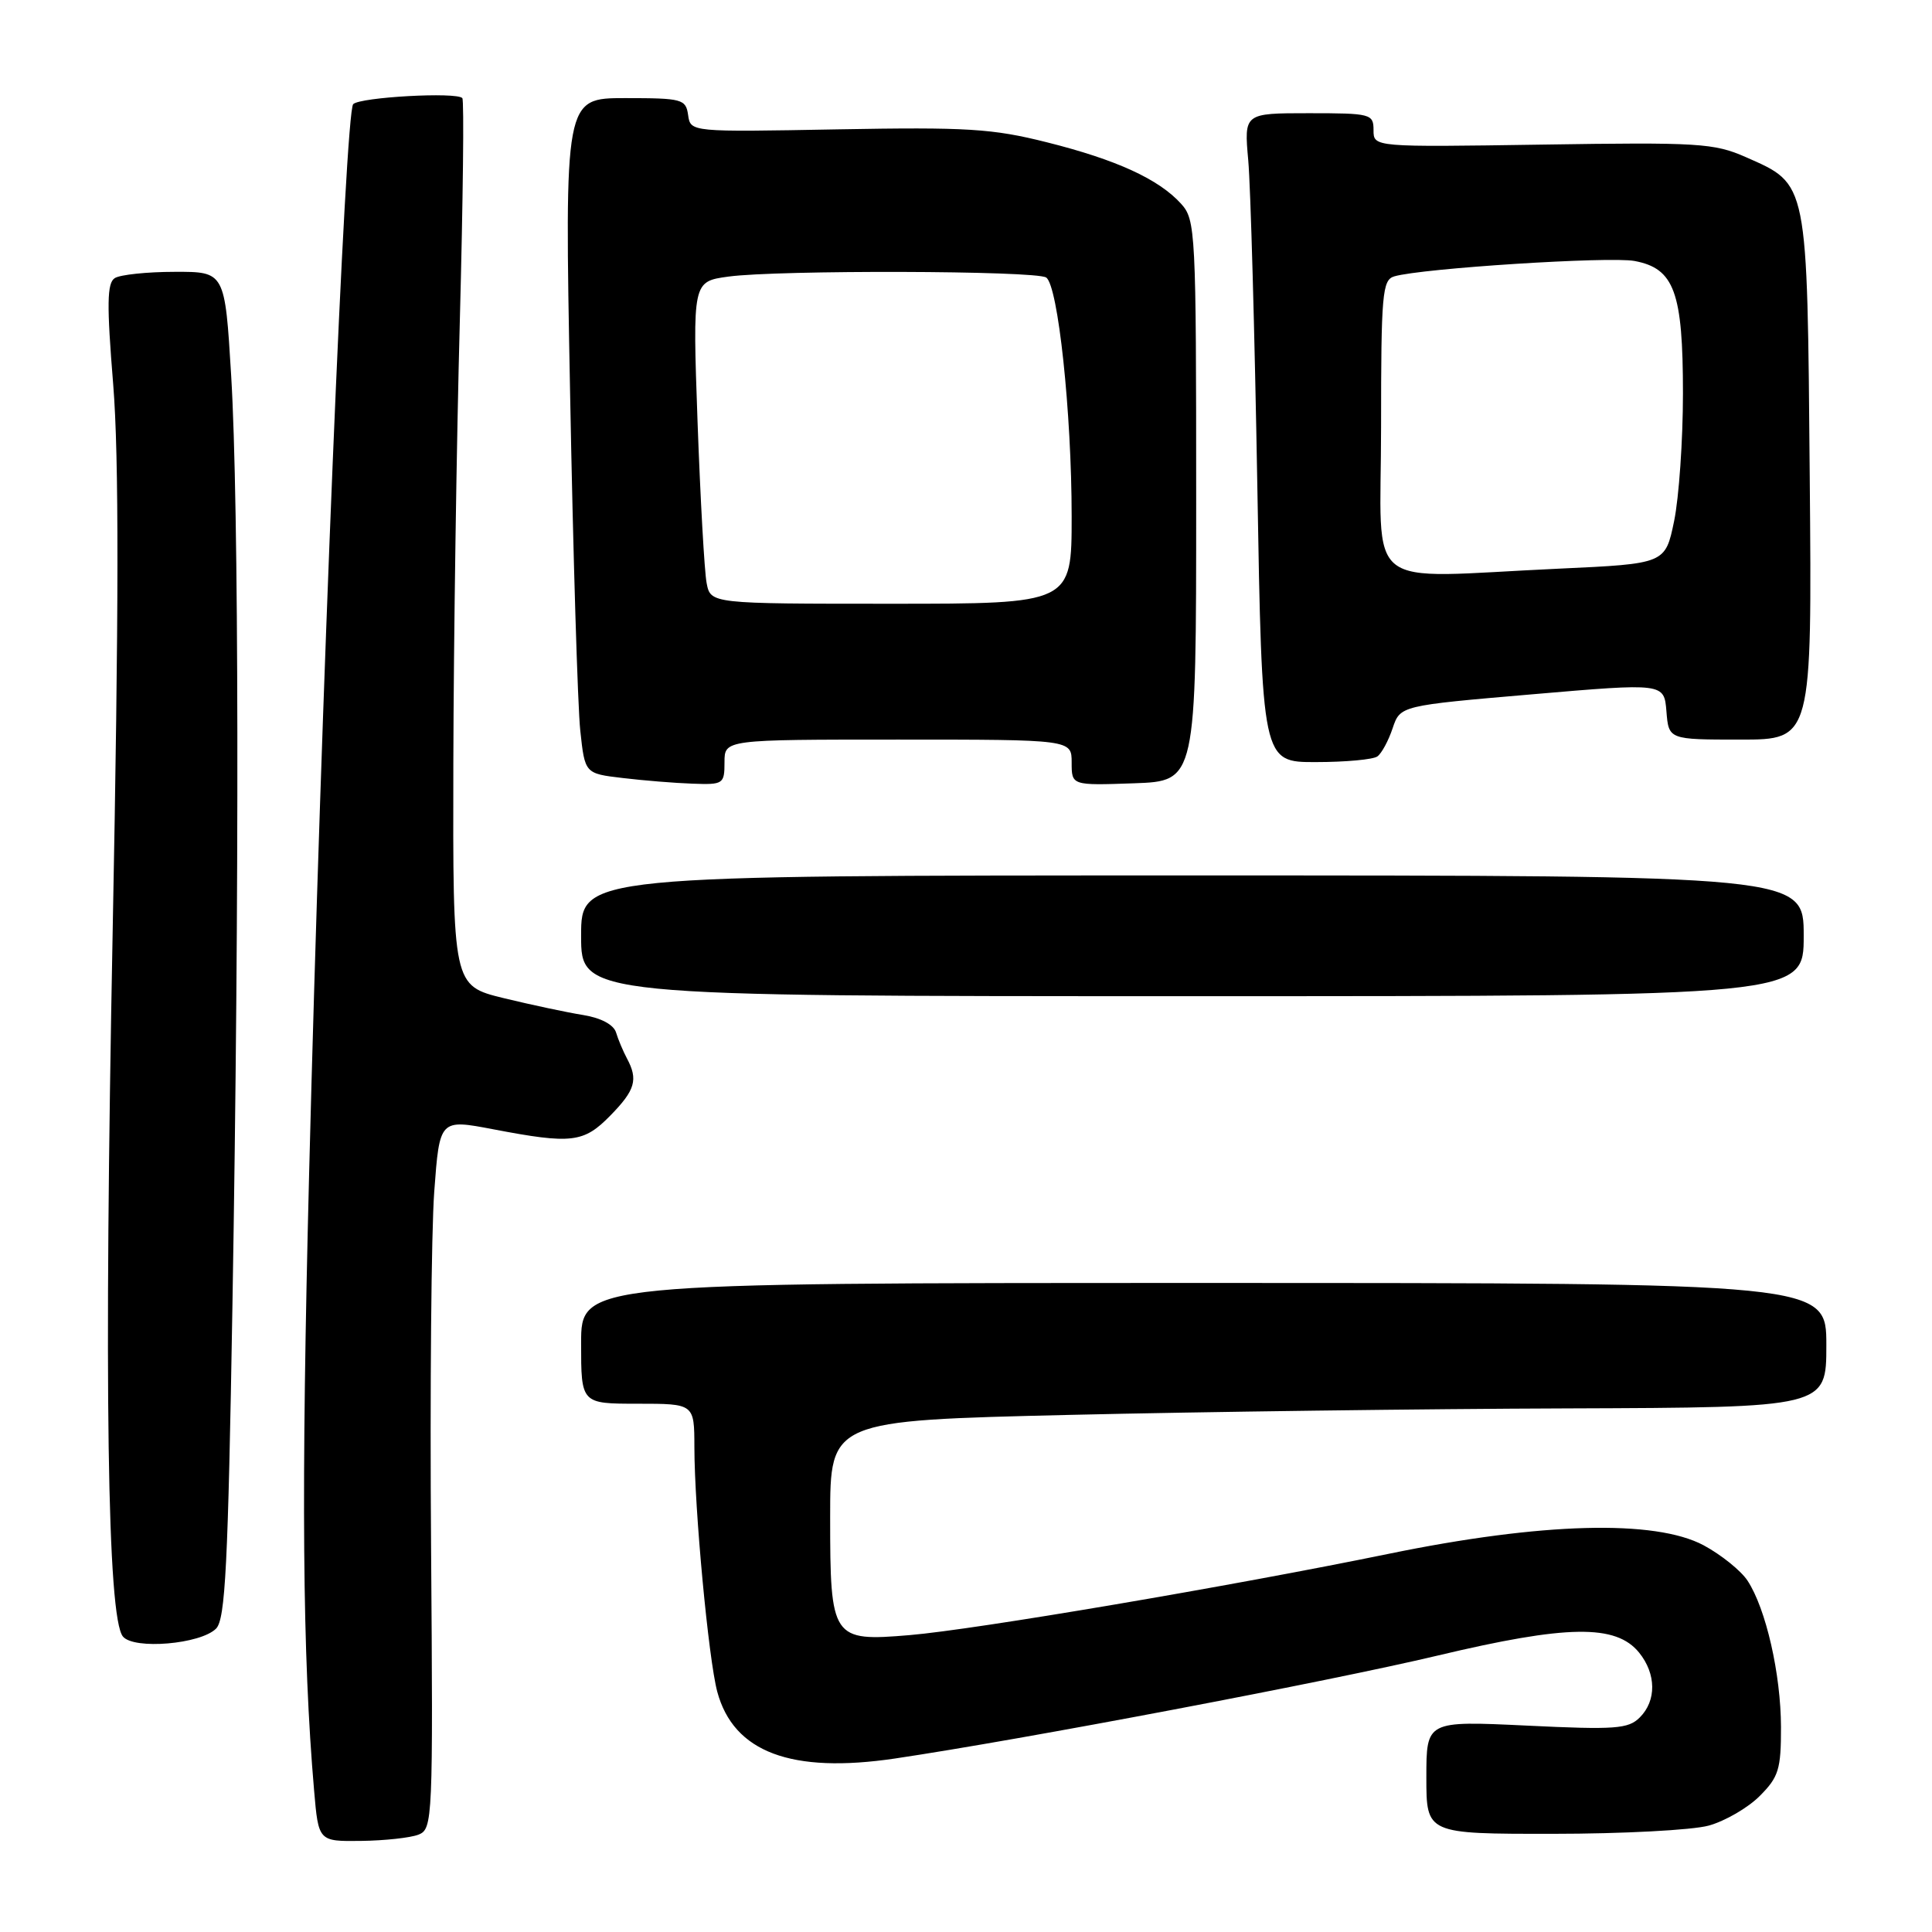 <?xml version="1.0" encoding="UTF-8" standalone="no"?>
<!DOCTYPE svg PUBLIC "-//W3C//DTD SVG 1.1//EN" "http://www.w3.org/Graphics/SVG/1.1/DTD/svg11.dtd" >
<svg xmlns="http://www.w3.org/2000/svg" xmlns:xlink="http://www.w3.org/1999/xlink" version="1.1" viewBox="0 0 256 256">
 <g >
 <path fill="currentColor"
d=" M 55.45 243.10 C 57.34 242.36 57.39 241.21 57.12 204.92 C 56.96 184.34 57.15 163.18 57.54 157.89 C 58.25 148.28 58.25 148.28 65.38 149.64 C 75.76 151.62 77.34 151.43 80.88 147.81 C 84.18 144.44 84.58 143.05 83.07 140.24 C 82.56 139.28 81.91 137.74 81.63 136.81 C 81.31 135.77 79.63 134.88 77.30 134.50 C 75.21 134.17 70.46 133.16 66.75 132.26 C 60.00 130.61 60.00 130.61 60.07 101.06 C 60.11 84.80 60.50 58.45 60.93 42.50 C 61.35 26.55 61.51 13.28 61.26 13.00 C 60.52 12.16 47.73 12.87 46.80 13.80 C 45.75 14.85 42.55 92.34 40.96 155.50 C 39.90 197.65 40.07 219.27 41.62 237.25 C 42.20 244.00 42.20 244.00 47.85 243.93 C 50.96 243.89 54.38 243.52 55.45 243.10 Z  M 226.42 241.90 C 228.58 241.30 231.62 239.54 233.17 237.98 C 235.68 235.47 236.00 234.45 235.99 228.83 C 235.97 221.82 234.00 213.17 231.56 209.45 C 230.69 208.12 228.06 206.01 225.74 204.76 C 219.29 201.32 204.29 201.72 184.00 205.89 C 163.09 210.18 129.30 215.92 120.54 216.66 C 110.24 217.53 110.00 217.17 110.00 201.04 C 110.00 188.23 110.00 188.23 141.75 187.48 C 159.21 187.07 188.91 186.68 207.75 186.62 C 242.00 186.50 242.00 186.50 242.00 178.25 C 242.00 170.00 242.00 170.00 159.50 170.00 C 77.00 170.00 77.00 170.00 77.00 178.00 C 77.00 186.00 77.00 186.00 84.50 186.00 C 92.00 186.00 92.00 186.00 92.01 191.75 C 92.02 200.01 93.88 219.83 95.04 224.16 C 97.20 232.18 104.85 235.05 118.60 233.01 C 135.39 230.52 176.19 222.78 190.50 219.37 C 207.65 215.29 214.12 215.19 217.19 218.98 C 219.47 221.80 219.51 225.35 217.28 227.57 C 215.77 229.09 214.04 229.22 202.28 228.65 C 189.00 228.02 189.00 228.02 189.00 235.51 C 189.00 243.00 189.00 243.00 205.75 242.99 C 214.96 242.99 224.26 242.50 226.42 241.90 Z  M 28.63 215.80 C 29.86 214.57 30.22 207.44 30.80 172.91 C 31.73 117.94 31.66 66.68 30.63 49.75 C 29.80 36.00 29.80 36.00 23.15 36.02 C 19.49 36.02 15.92 36.40 15.21 36.85 C 14.18 37.50 14.13 40.28 15.00 50.95 C 15.77 60.48 15.75 80.90 14.93 123.36 C 13.77 183.52 14.22 214.36 16.29 216.85 C 17.75 218.61 26.56 217.87 28.63 215.80 Z  M 239.00 124.00 C 239.00 116.00 239.00 116.00 158.00 116.00 C 77.00 116.00 77.00 116.00 77.00 124.00 C 77.00 132.00 77.00 132.00 158.00 132.00 C 239.00 132.00 239.00 132.00 239.00 124.00 Z  M 96.00 101.00 C 96.00 98.00 96.00 98.00 119.00 98.00 C 142.00 98.00 142.00 98.00 142.00 101.04 C 142.00 104.08 142.00 104.08 150.25 103.79 C 158.50 103.50 158.50 103.50 158.50 66.35 C 158.50 30.61 158.42 29.12 156.50 27.00 C 153.55 23.74 147.93 21.16 138.70 18.85 C 131.50 17.04 128.13 16.83 111.00 17.14 C 91.50 17.50 91.50 17.50 91.18 15.25 C 90.88 13.13 90.40 13.00 82.83 13.00 C 74.80 13.00 74.80 13.00 75.54 52.06 C 75.94 73.54 76.55 93.68 76.89 96.81 C 77.50 102.50 77.50 102.50 82.50 103.09 C 85.25 103.42 89.41 103.76 91.75 103.84 C 95.84 103.99 96.00 103.89 96.00 101.00 Z  M 182.51 100.23 C 183.07 99.83 183.98 98.15 184.53 96.50 C 185.54 93.50 185.54 93.50 203.02 92.00 C 220.50 90.50 220.50 90.50 220.81 94.25 C 221.11 98.00 221.11 98.00 230.61 98.00 C 240.10 98.00 240.10 98.00 239.80 63.20 C 239.46 23.70 239.62 24.49 231.31 20.81 C 227.13 18.97 225.05 18.84 204.39 19.16 C 182.00 19.50 182.00 19.50 182.00 17.25 C 182.00 15.09 181.65 15.00 173.42 15.00 C 164.84 15.00 164.84 15.00 165.40 21.25 C 165.71 24.69 166.25 44.04 166.60 64.25 C 167.23 101.00 167.23 101.00 174.37 100.98 C 178.29 100.98 181.96 100.64 182.51 100.23 Z  M 93.63 77.25 C 93.34 75.74 92.80 66.13 92.43 55.90 C 91.77 37.30 91.77 37.30 96.52 36.65 C 103.02 35.76 137.23 35.85 138.62 36.77 C 140.20 37.80 142.00 54.70 142.00 68.42 C 142.00 80.00 142.00 80.00 118.08 80.00 C 94.16 80.00 94.16 80.00 93.63 77.25 Z  M 183.00 56.57 C 183.00 38.92 183.16 37.09 184.75 36.62 C 188.41 35.55 213.25 33.96 216.58 34.58 C 221.86 35.57 223.00 38.70 223.00 52.14 C 223.00 58.32 222.47 65.93 221.83 69.04 C 220.66 74.70 220.66 74.70 206.58 75.35 C 180.12 76.56 183.00 78.85 183.00 56.57 Z "/>
</g>
</svg>